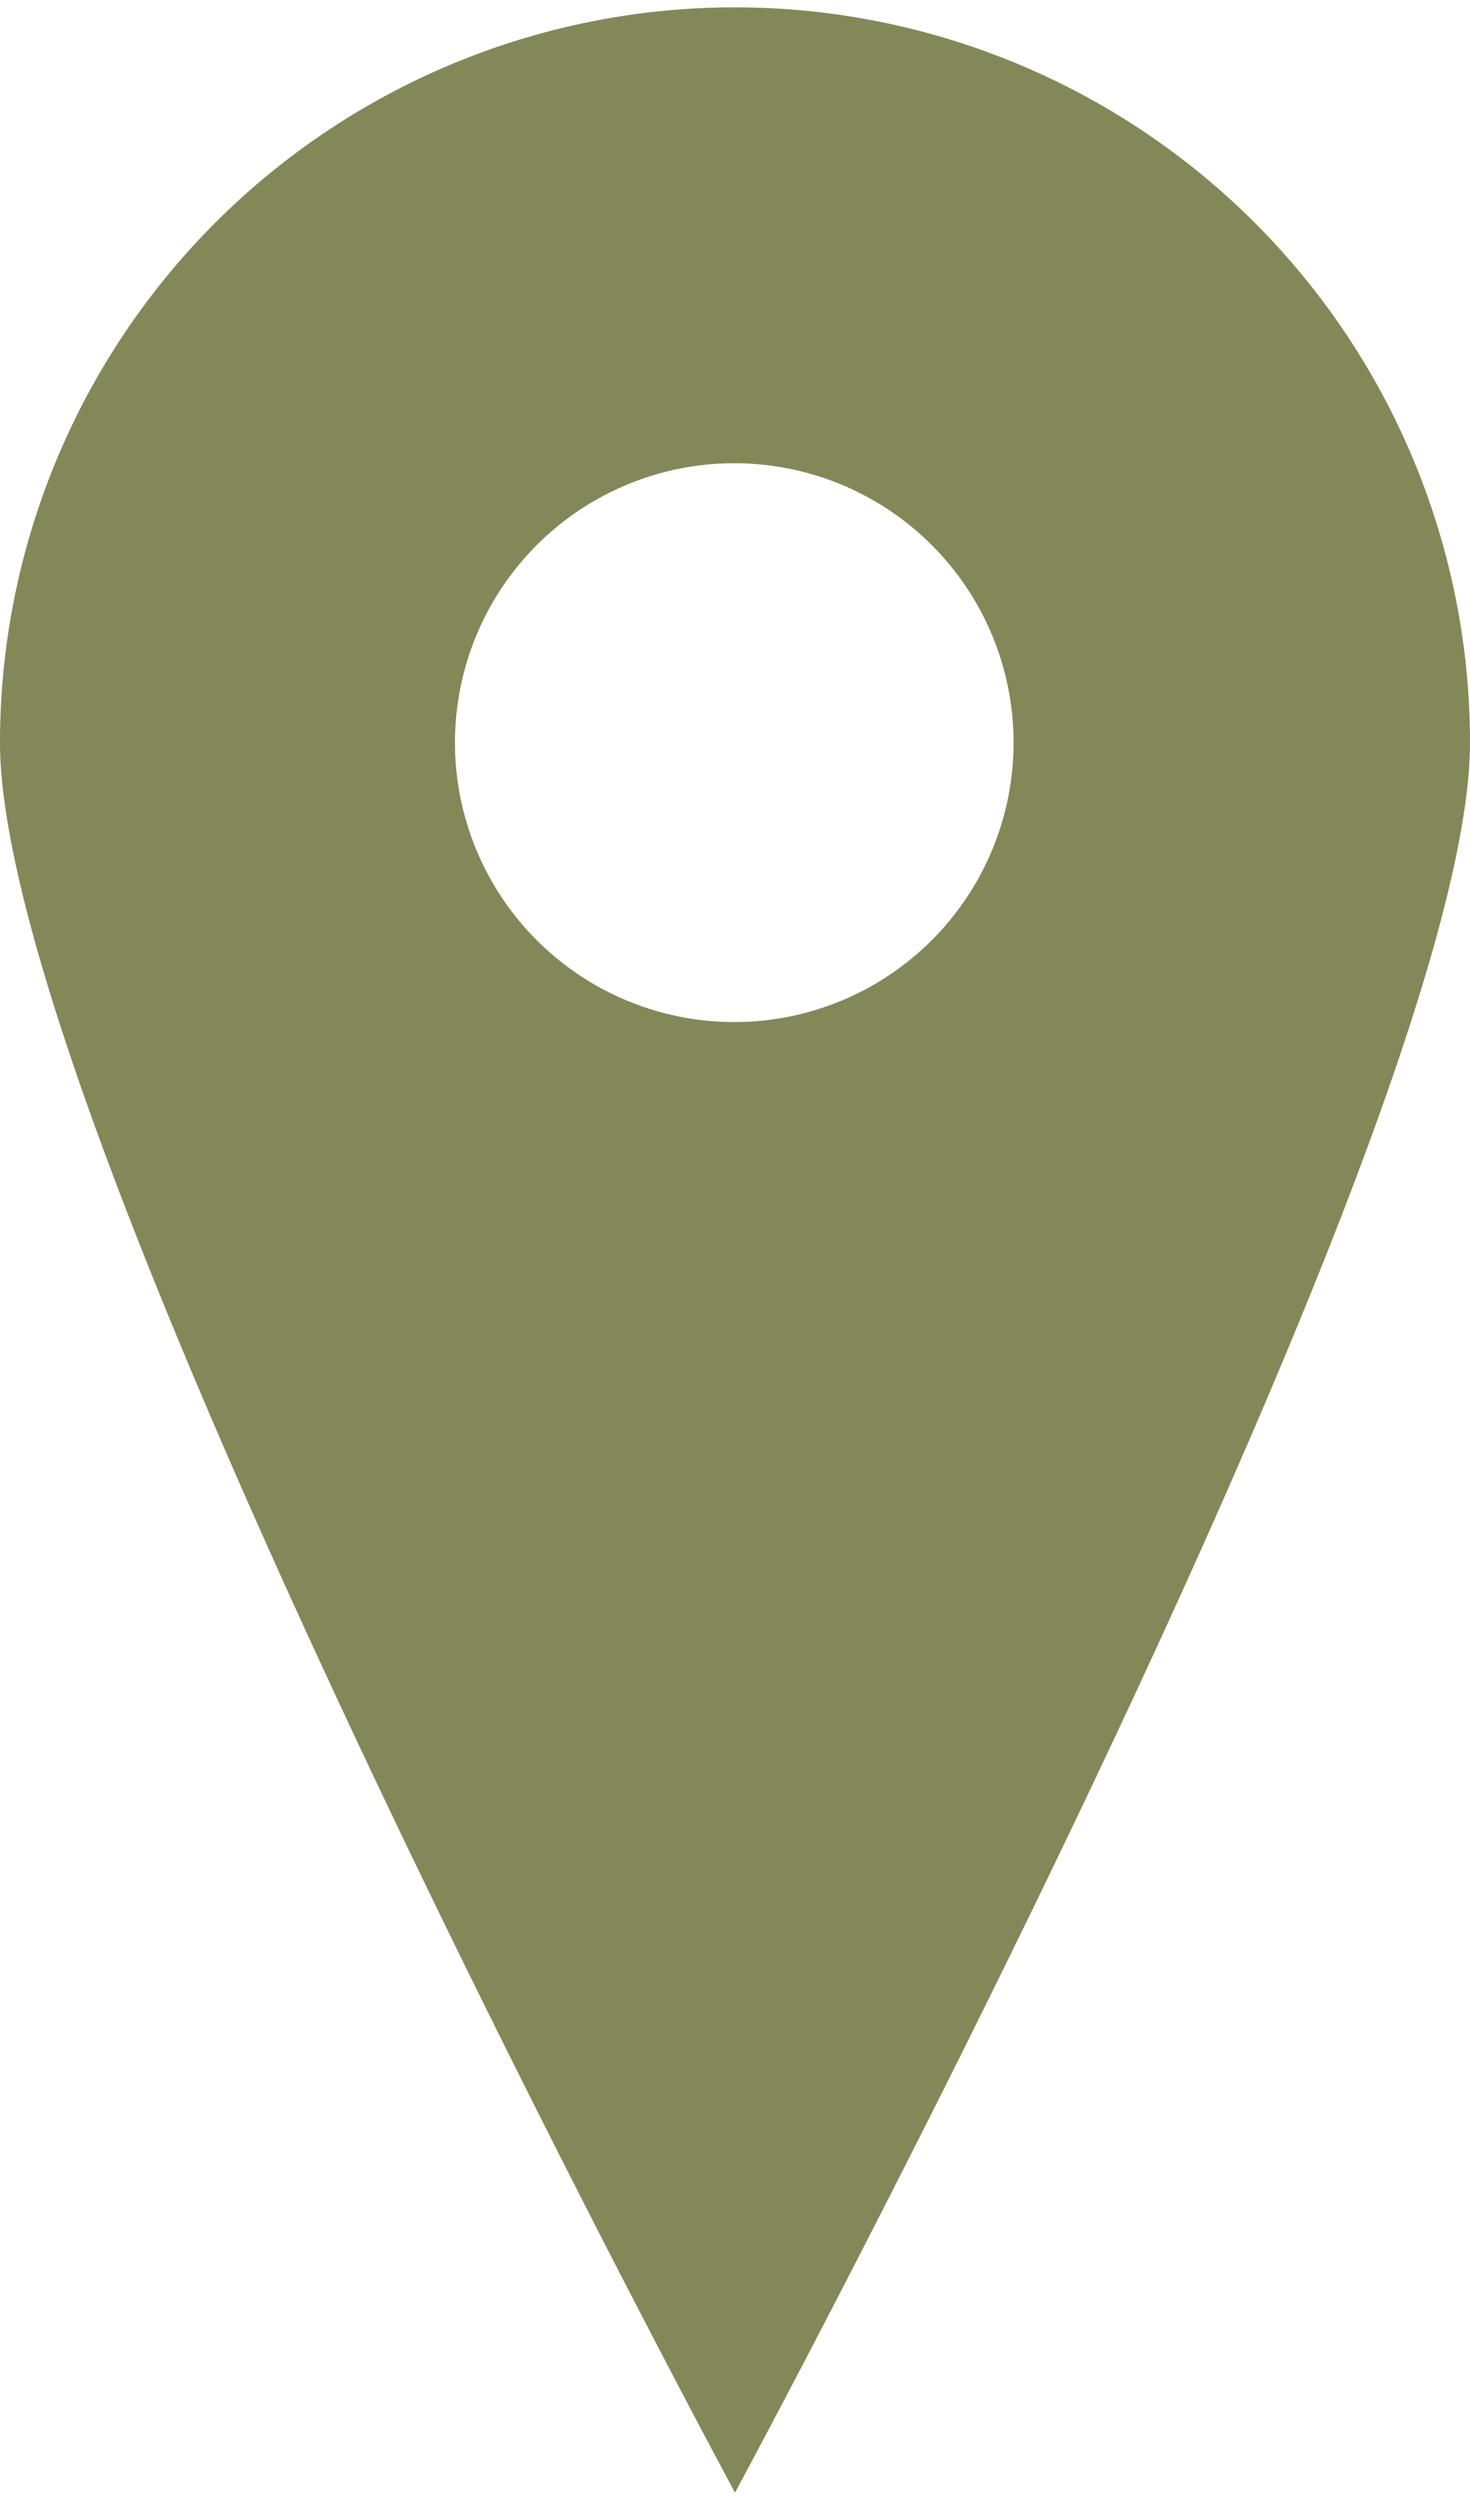 <svg id="Layer_1" data-name="Layer 1" xmlns="http://www.w3.org/2000/svg" viewBox="0 0 20 34"><defs><style>.cls-1{fill:#848757;}</style></defs><path class="cls-1" d="M10,.1a10,10,0,0,0-10,10c0,5.29,10,23.8,10,23.8S20,15.39,20,10.1A10,10,0,0,0,10,.1Zm0,13.8a3.8,3.8,0,1,1,3.79-3.8A3.8,3.8,0,0,1,10,13.9Z"/></svg>